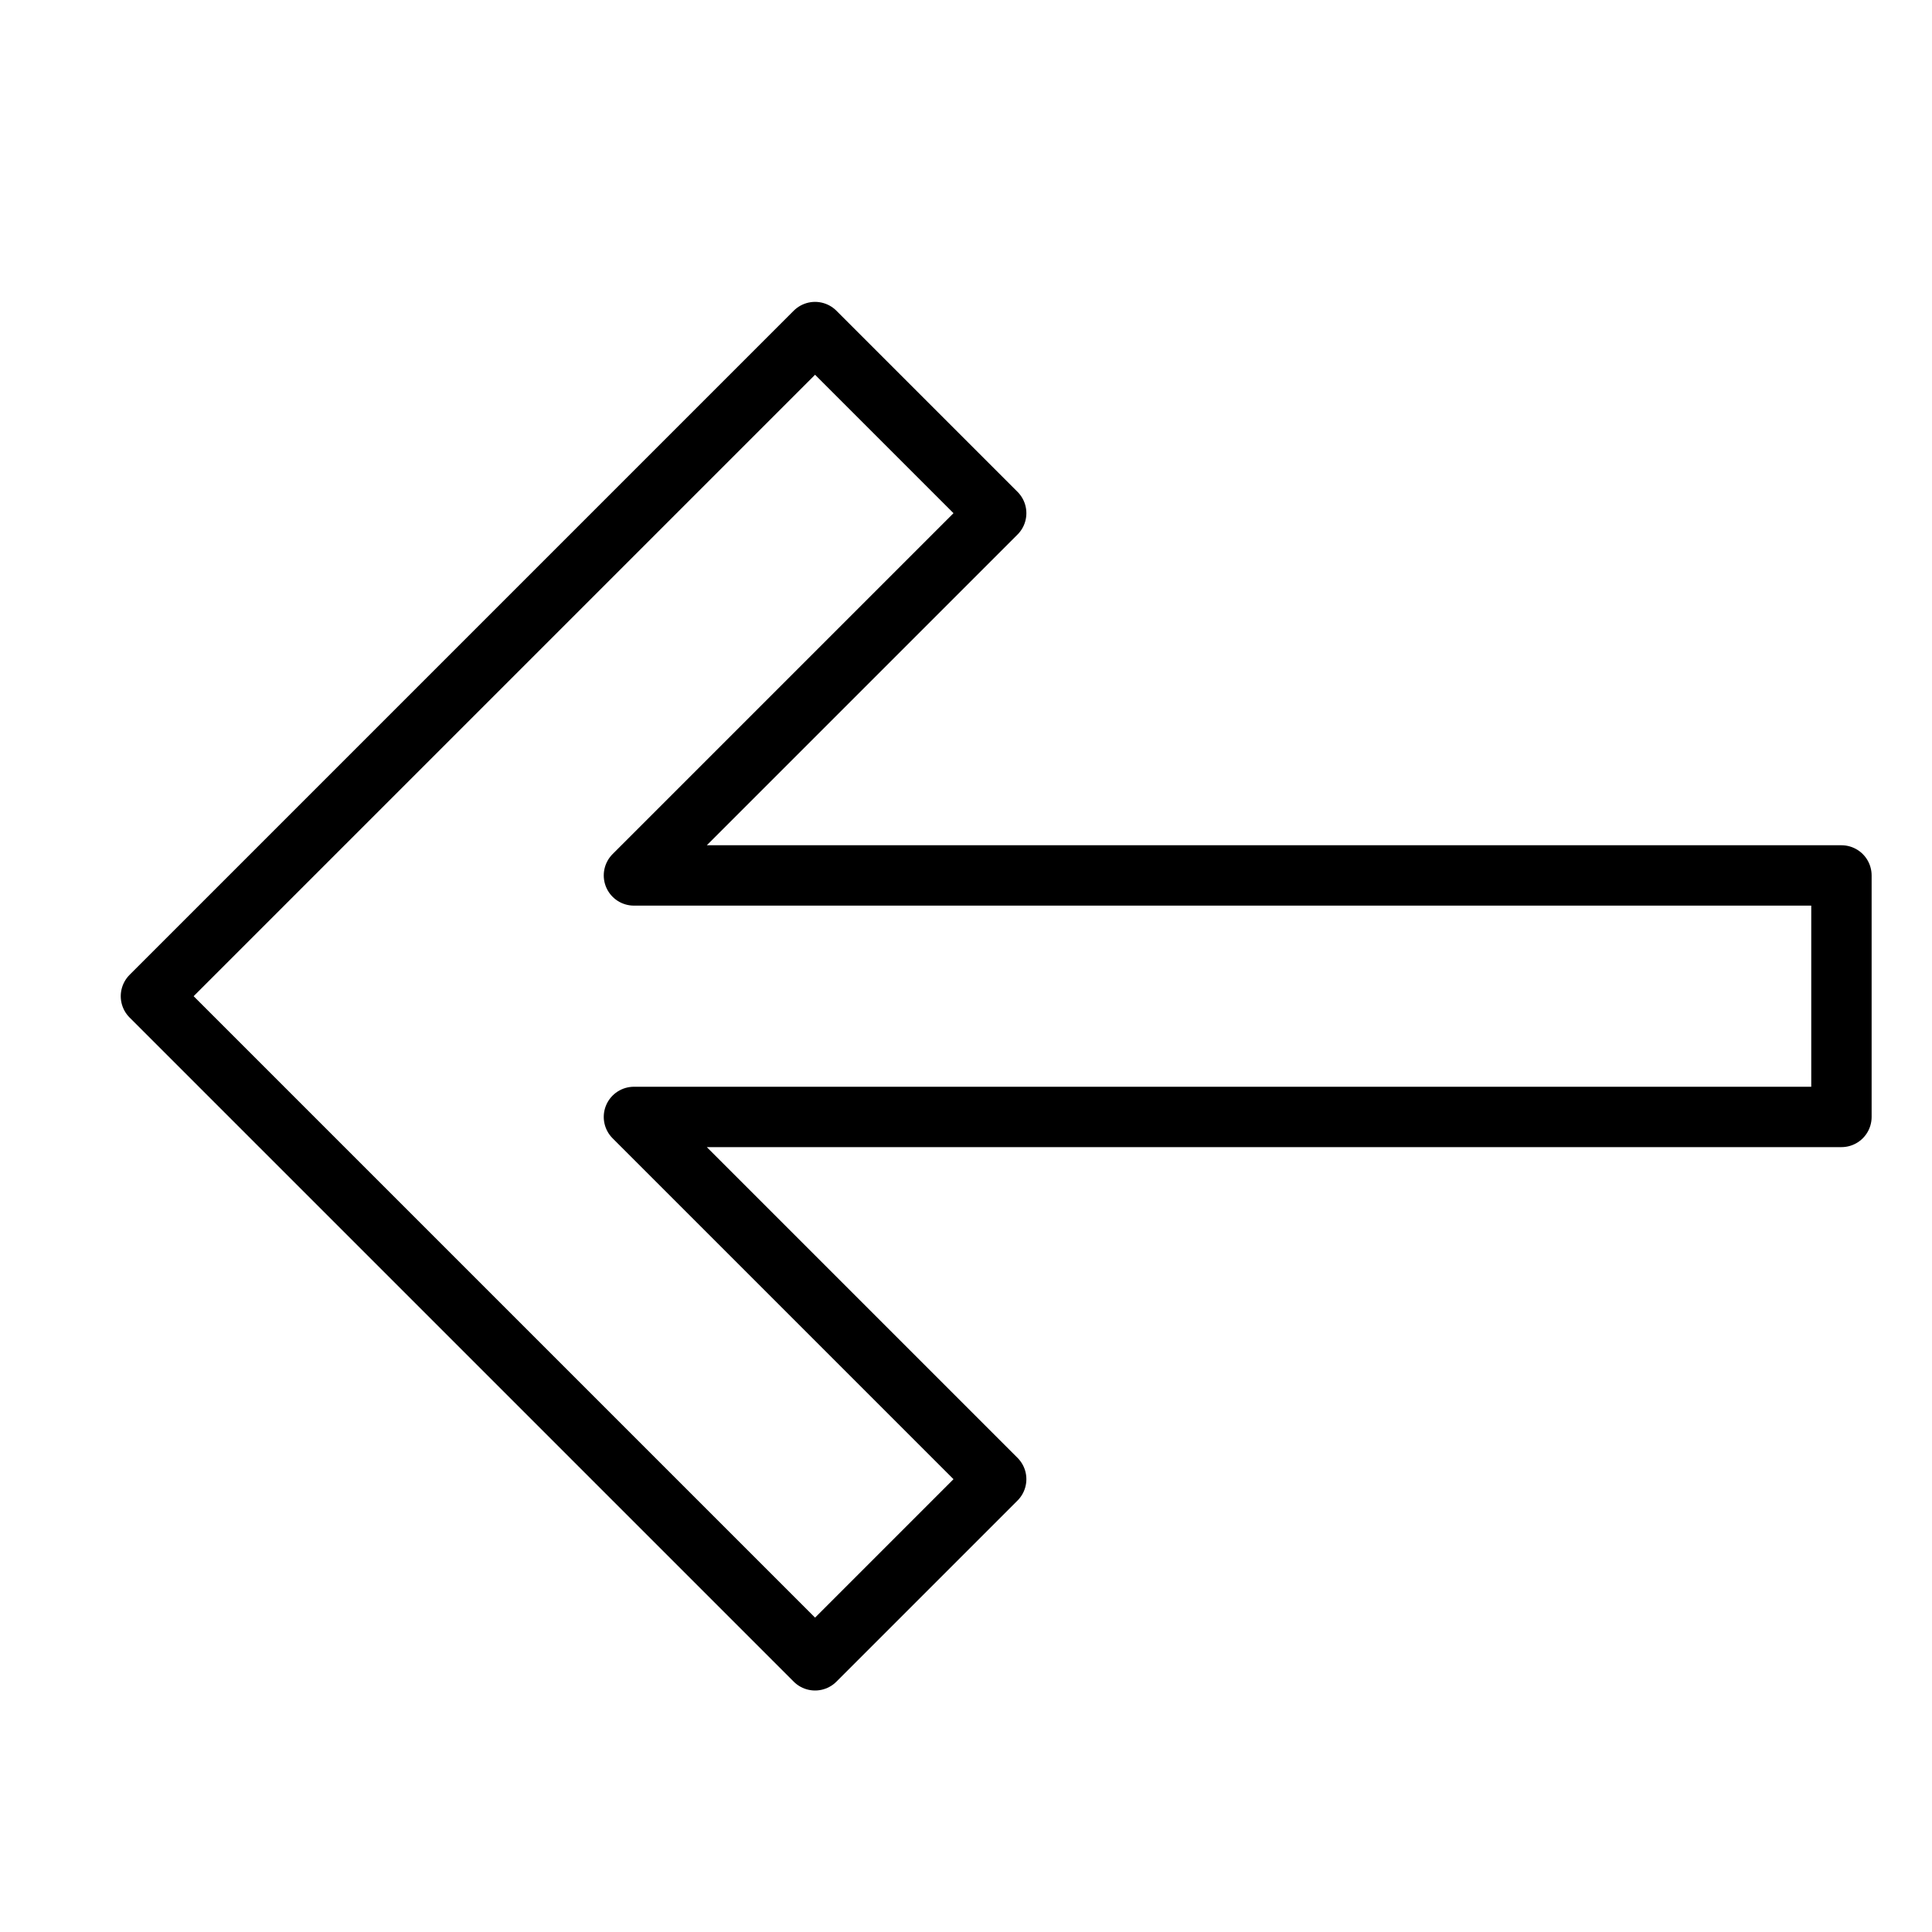 <svg xmlns="http://www.w3.org/2000/svg" viewBox="0 0 32 32"><title>direction w</title><g stroke-linecap="round" stroke-width="1" fill="none" stroke="#000000" stroke-linejoin="round" class="nc-icon-wrapper" transform="translate(0.5 0.5)"><polygon points="13,5 16,8 10,14 30,14 30,18 10,18 16,24 13,27 2,16 " transform="translate(0, 0)"></polygon></g></svg>